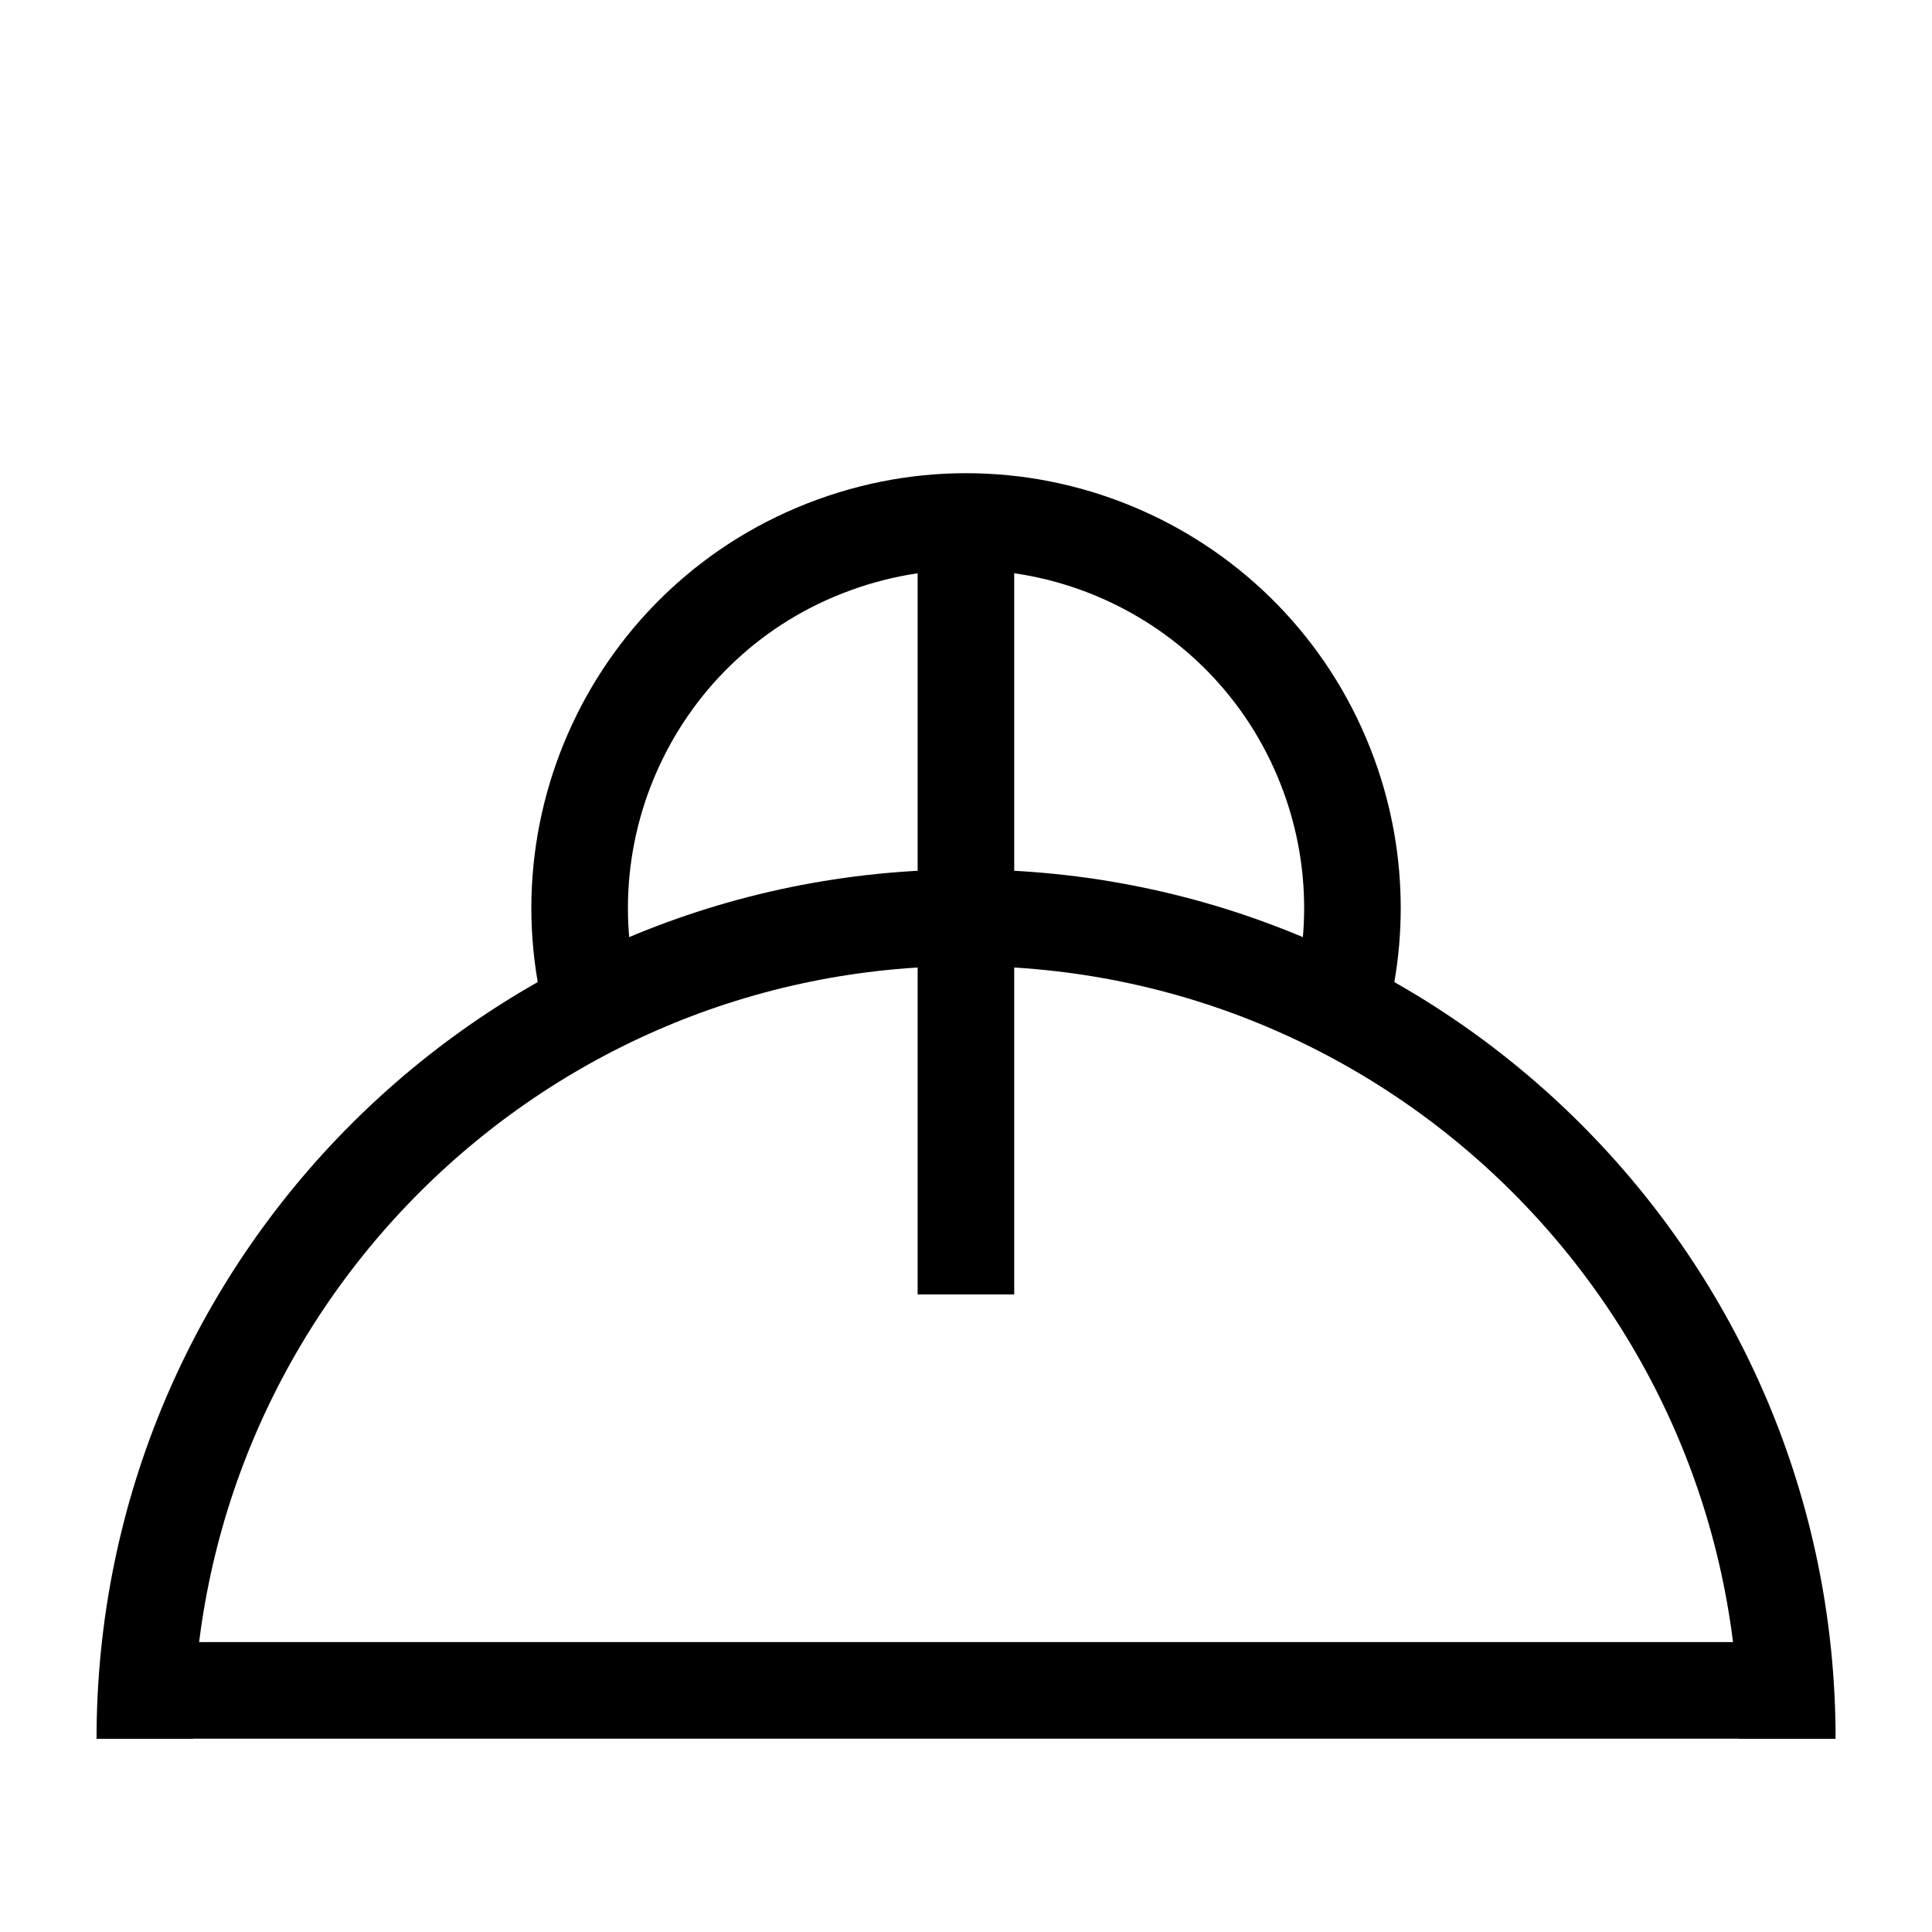 <?xml version="1.0" encoding="UTF-8"?>
<svg xmlns="http://www.w3.org/2000/svg" xmlns:xlink="http://www.w3.org/1999/xlink" width="28.346pt" height="28.346pt" viewBox="0 0 28.346 28.346" version="1.1">
<g id="surface1">
<path style="fill:none;stroke-width:1.417;stroke-linecap:butt;stroke-linejoin:miter;stroke:rgb(0%,0%,0%);stroke-opacity:1;stroke-miterlimit:10;" d="M 8.848 13.084 C 7.777 16.026 9.293 19.28 12.234 20.35 C 15.176 21.424 18.43 19.905 19.5 16.963 C 19.957 15.709 19.957 14.338 19.5 13.084 " transform="matrix(1,0,0,-1,0,28.346)"/>
<path style="fill:none;stroke-width:1.417;stroke-linecap:butt;stroke-linejoin:miter;stroke:rgb(0%,0%,0%);stroke-opacity:1;stroke-miterlimit:10;" d="M 14.172 20.694 L 14.172 9.354 " transform="matrix(1,0,0,-1,0,28.346)"/>
<path style="fill:none;stroke-width:1.417;stroke-linecap:butt;stroke-linejoin:miter;stroke:rgb(0%,0%,0%);stroke-opacity:1;stroke-miterlimit:10;" d="M 2.125 3.545 L 26.223 3.545 " transform="matrix(1,0,0,-1,0,28.346)"/>
<path style="fill:none;stroke-width:1.417;stroke-linecap:butt;stroke-linejoin:miter;stroke:rgb(0%,0%,0%);stroke-opacity:1;stroke-miterlimit:10;" d="M 2.125 2.834 C 2.125 9.487 7.52 14.881 14.172 14.881 C 20.828 14.881 26.223 9.487 26.223 2.834 " transform="matrix(1,0,0,-1,0,28.346)"/>
</g>
</svg>
